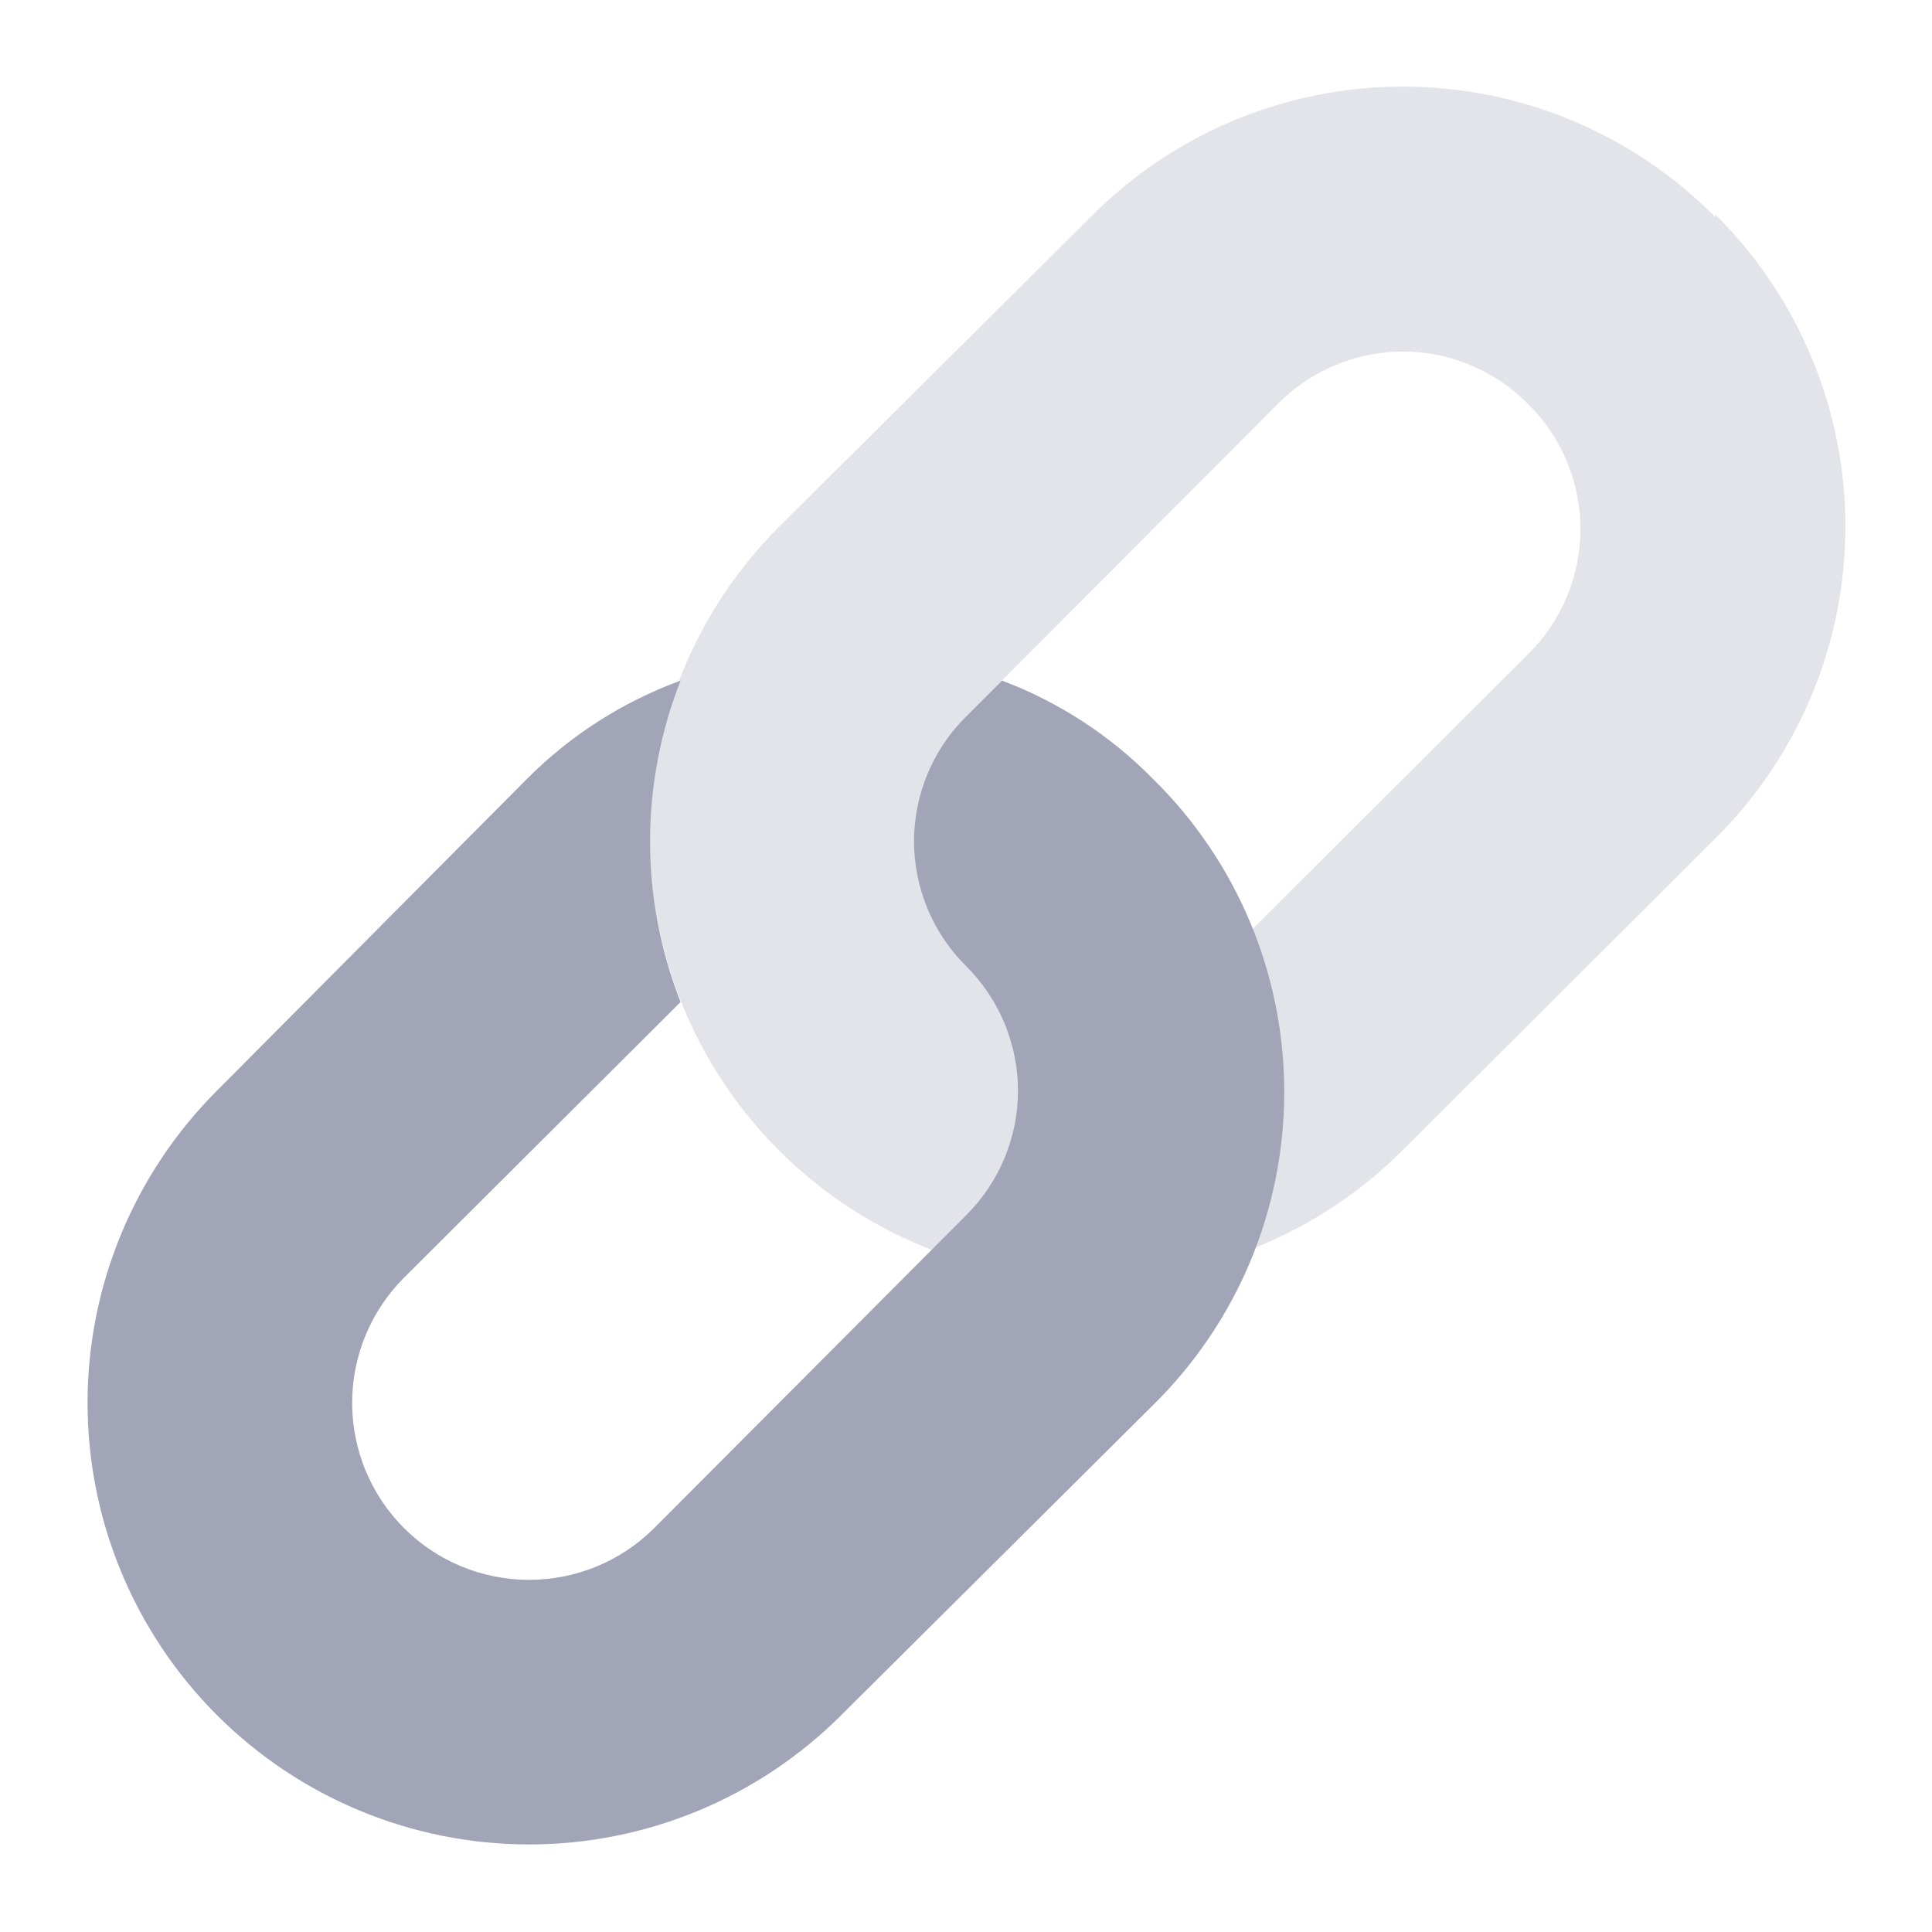 <svg width="22" height="22" viewBox="0 0 22 22" fill="none" xmlns="http://www.w3.org/2000/svg">
<g id="it-network">
<g id="fasten">
<path id="Vector" opacity="0.3" d="M17.4 4.6C17.589 4.786 17.739 5.008 17.841 5.253C17.944 5.497 17.997 5.76 17.997 6.025C17.997 6.29 17.944 6.553 17.841 6.797C17.739 7.042 17.589 7.264 17.4 7.45L13.84 11C13.463 11.377 12.953 11.588 12.42 11.588C11.887 11.588 11.377 11.377 11 11C10.623 10.623 10.412 10.113 10.412 9.58C10.412 9.047 10.623 8.537 11 8.16L14.55 4.6C14.736 4.411 14.958 4.261 15.203 4.159C15.447 4.056 15.71 4.003 15.975 4.003C16.24 4.003 16.503 4.056 16.747 4.159C16.992 4.261 17.214 4.411 17.4 4.6ZM19.53 2.47C19.065 2 18.511 1.627 17.901 1.372C17.291 1.117 16.636 0.986 15.975 0.986C15.314 0.986 14.659 1.117 14.049 1.372C13.439 1.627 12.885 2 12.42 2.47L8.87 6C7.928 6.942 7.4 8.218 7.4 9.55C7.4 10.209 7.529 10.862 7.782 11.471C8.034 12.08 8.404 12.634 8.87 13.1C9.336 13.566 9.89 13.936 10.499 14.188C11.108 14.441 11.761 14.57 12.42 14.57C13.752 14.57 15.028 14.041 15.97 13.1L19.53 9.55C20 9.085 20.373 8.531 20.628 7.921C20.883 7.311 21.014 6.656 21.014 5.995C21.014 5.334 20.883 4.679 20.628 4.069C20.373 3.459 20 2.905 19.53 2.44V2.47Z" fill="#A1A5B7"/>
<path id="Vector_2" d="M13.13 8.87C12.645 8.377 12.058 7.994 11.41 7.75L11 8.16C10.812 8.346 10.664 8.567 10.562 8.811C10.461 9.055 10.408 9.316 10.408 9.58C10.408 9.844 10.461 10.105 10.562 10.349C10.664 10.593 10.812 10.814 11 11C11.187 11.186 11.336 11.407 11.438 11.651C11.539 11.895 11.592 12.156 11.592 12.42C11.592 12.684 11.539 12.945 11.438 13.189C11.336 13.433 11.187 13.654 11 13.84L7.45 17.4C7.072 17.778 6.559 17.99 6.025 17.99C5.49 17.99 4.978 17.778 4.6 17.4C4.222 17.022 4.01 16.509 4.01 15.975C4.01 15.441 4.222 14.928 4.6 14.55L7.75 11.41C7.287 10.234 7.287 8.926 7.75 7.75C7.092 7.991 6.494 8.373 6 8.87L2.47 12.42C1.527 13.363 0.997 14.642 0.997 15.975C0.997 17.308 1.527 18.587 2.47 19.53C3.413 20.473 4.692 21.003 6.025 21.003C7.358 21.003 8.637 20.473 9.58 19.53L13.13 16C13.603 15.535 13.979 14.98 14.236 14.368C14.492 13.756 14.624 13.099 14.624 12.435C14.624 11.771 14.492 11.114 14.236 10.502C13.979 9.89 13.603 9.335 13.13 8.87Z" fill="#A1A5B7"/>
</g>
</g>
</svg>
